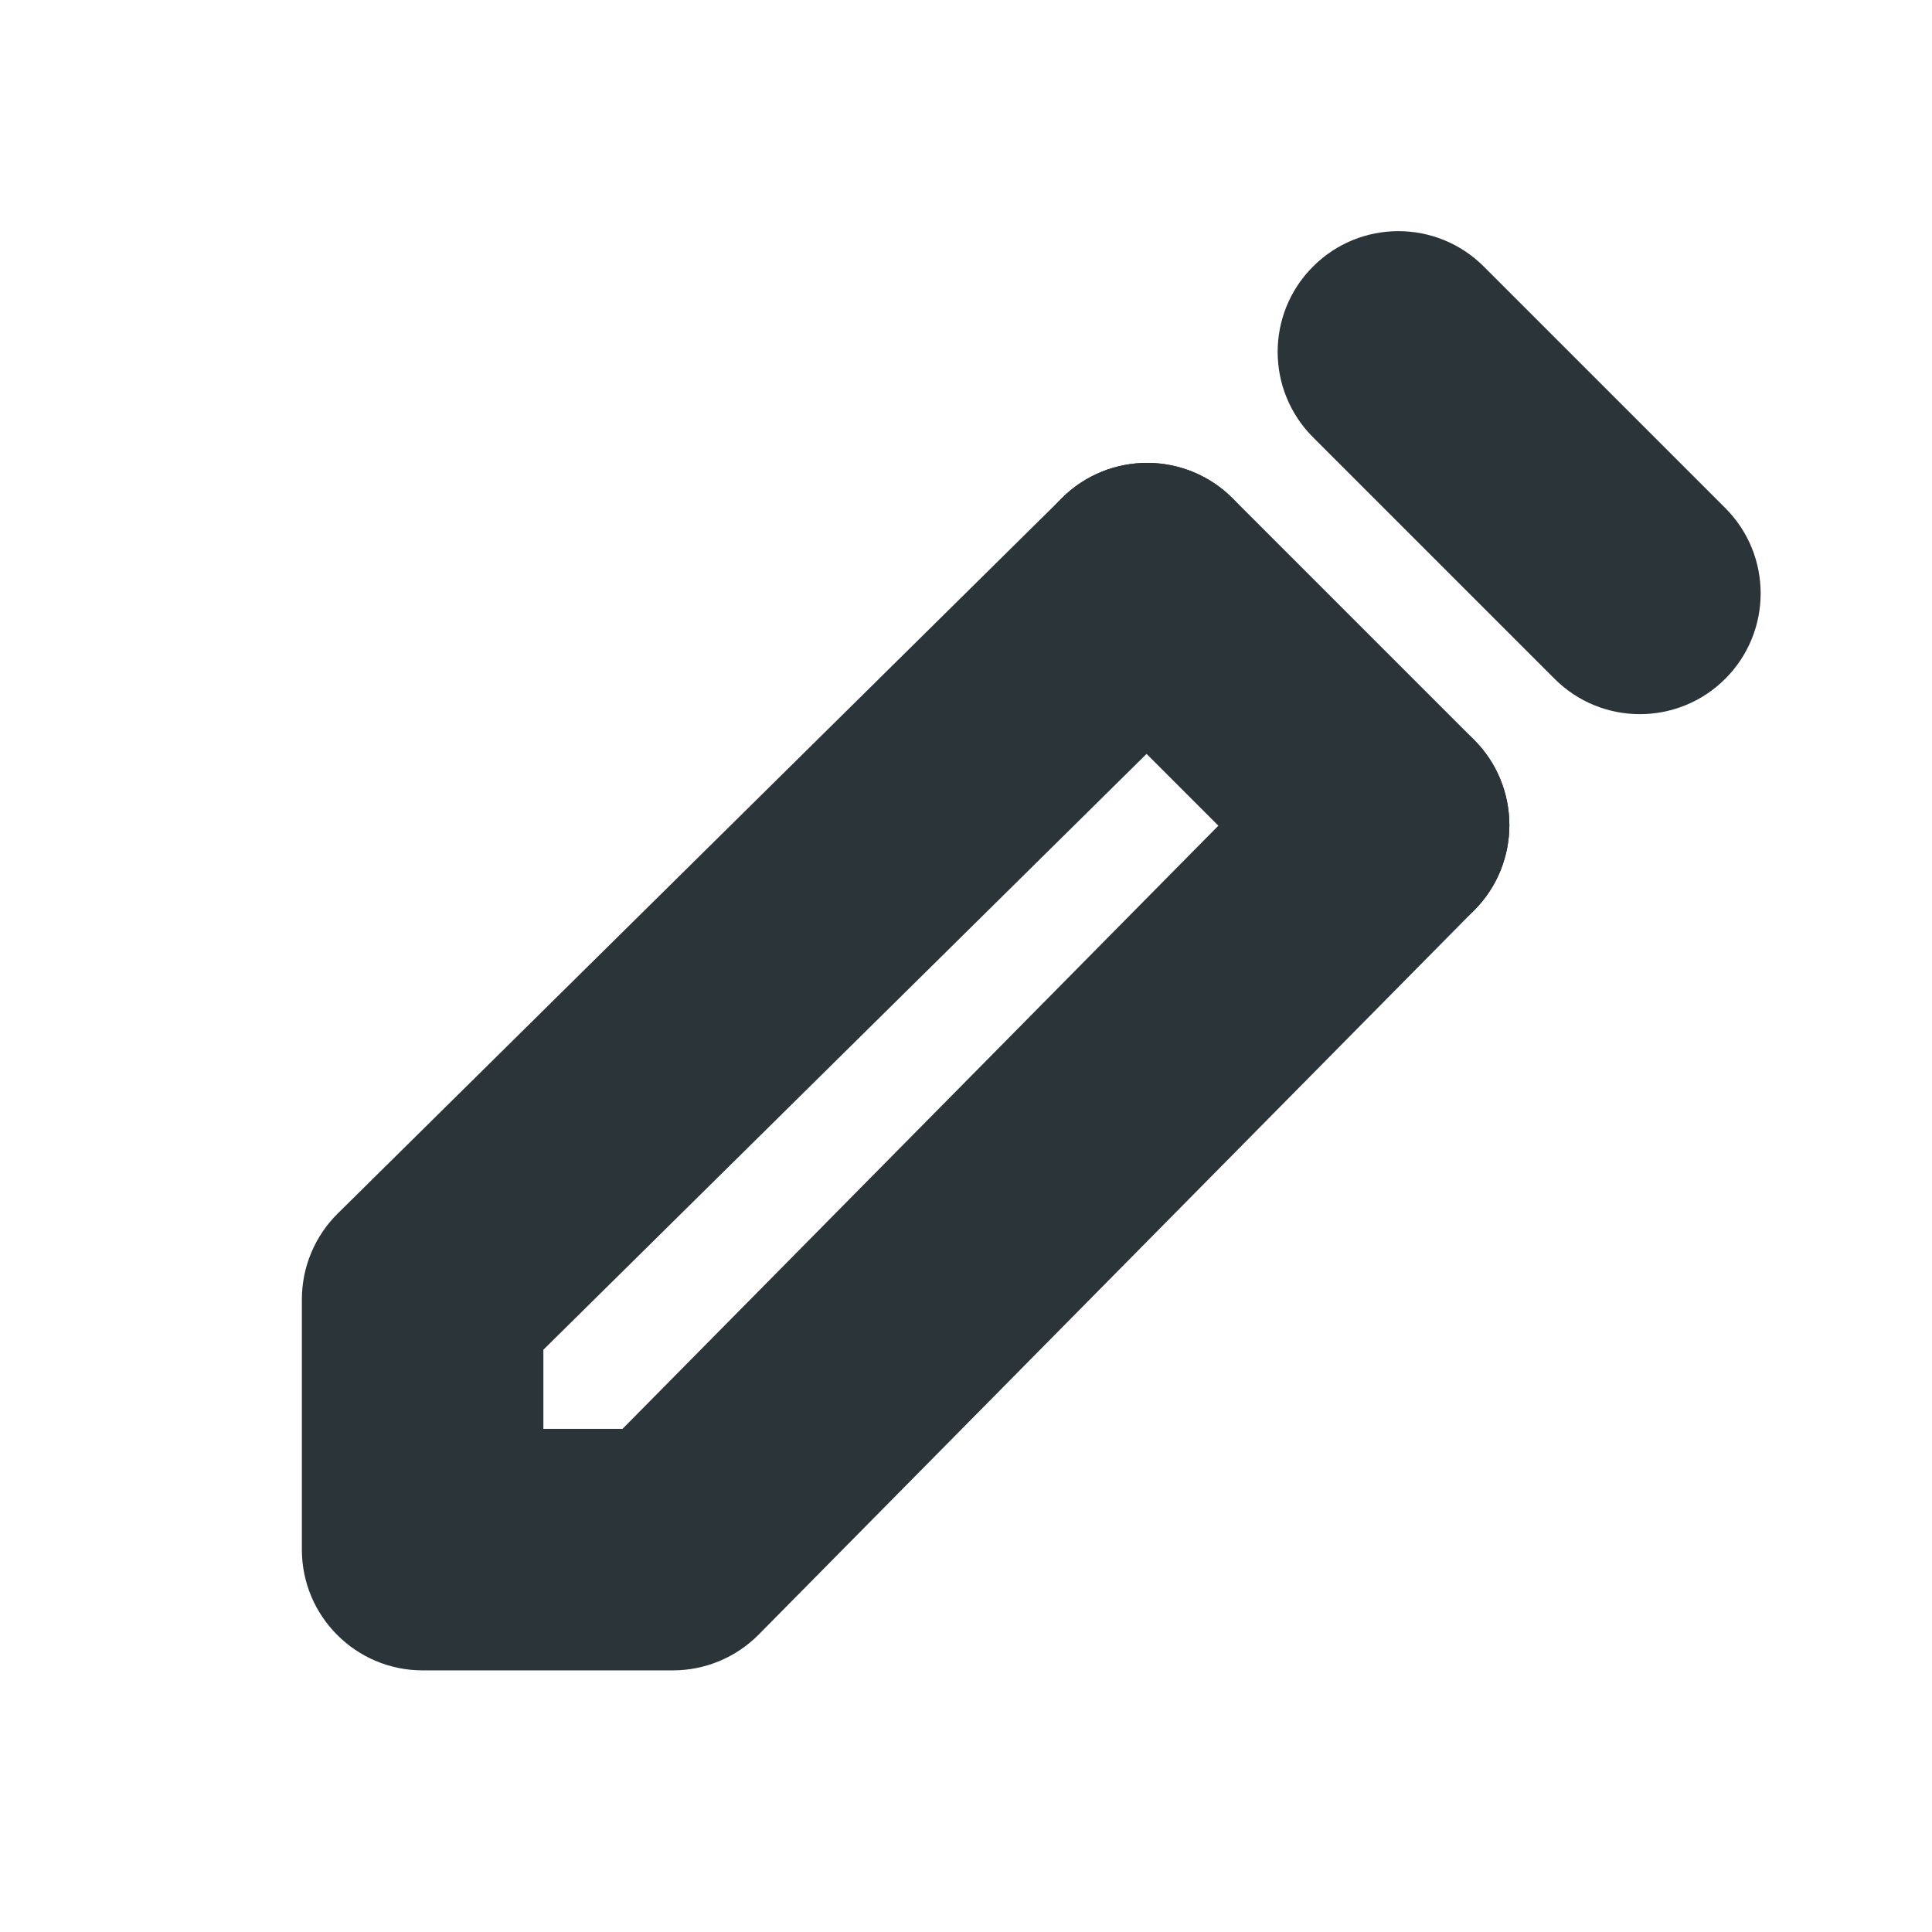 <svg width="24" height="24" viewBox="0 0 24 24" fill="none" xmlns="http://www.w3.org/2000/svg">
<path fill-rule="evenodd" clip-rule="evenodd" d="M13.195 6.184C13.784 5.601 14.734 5.606 15.316 6.195C15.899 6.784 15.894 7.734 15.305 8.316L6.75 16.767V17.75H7.733L16.184 9.195C16.766 8.606 17.716 8.601 18.305 9.184C18.894 9.766 18.899 10.716 18.316 11.305L9.425 20.305C9.143 20.59 8.759 20.75 8.359 20.75H5.252C5.251 20.75 5.251 20.75 5.25 20.75C4.422 20.75 3.75 20.078 3.75 19.25V16.141C3.75 15.741 3.91 15.357 4.195 15.075L13.195 6.184Z" fill="#2B3438"/>
<path fill-rule="evenodd" clip-rule="evenodd" d="M13.189 6.189C13.775 5.604 14.725 5.604 15.311 6.189L18.311 9.189C18.896 9.775 18.896 10.725 18.311 11.311C17.725 11.896 16.775 11.896 16.189 11.311L13.189 8.311C12.604 7.725 12.604 6.775 13.189 6.189Z" fill="#2B3438"/>
<path fill-rule="evenodd" clip-rule="evenodd" d="M16.311 3.311C16.896 2.725 17.846 2.725 18.432 3.311L21.432 6.311C22.018 6.896 22.018 7.846 21.432 8.432C20.846 9.018 19.896 9.018 19.311 8.432L16.311 5.432C15.725 4.846 15.725 3.896 16.311 3.311Z" fill="#2B3438"/>
</svg>
